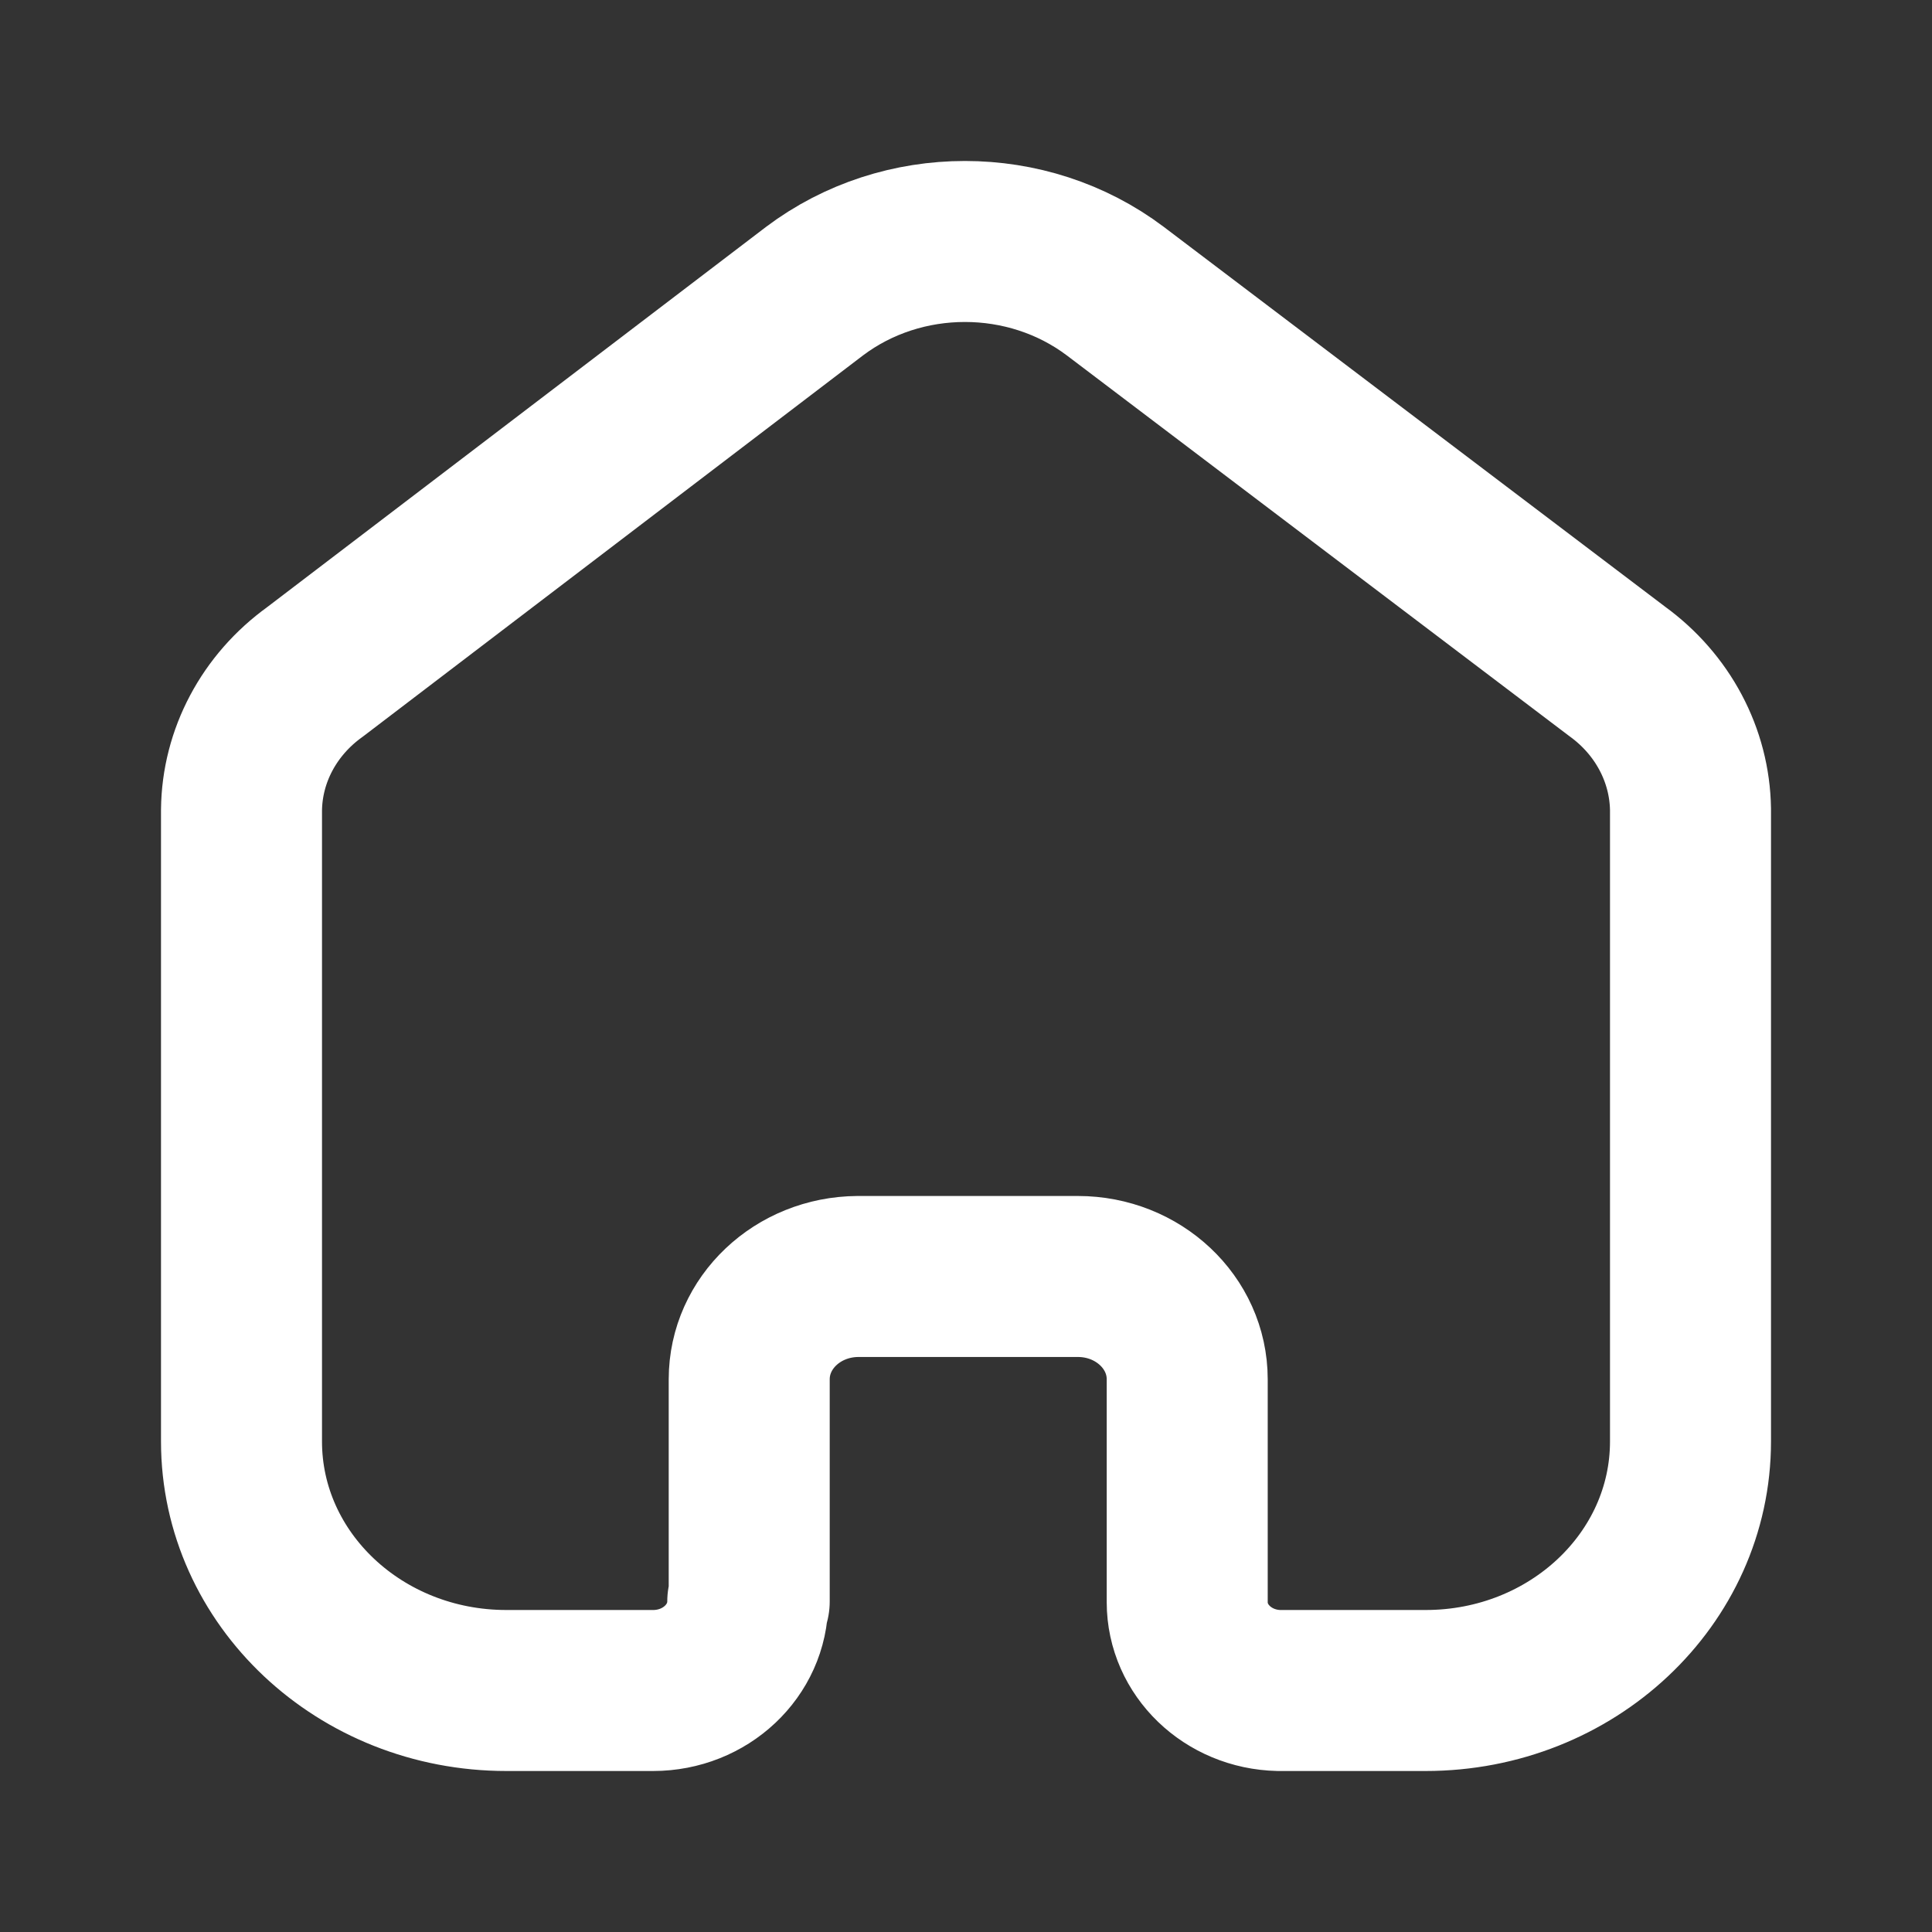 <svg width="24" height="24" viewBox="0 0 24 24" fill="none" xmlns="http://www.w3.org/2000/svg">
<rect x="0" y="0" width="24" height="24" fill="#333333" stroke="none"/>
<path d="M9.307 19.894V17.134C9.307 16.432 9.909 15.862 10.656 15.857H13.39C14.14 15.857 14.748 16.429 14.748 17.134V19.903C14.748 20.499 15.254 20.986 15.887 21H17.71C19.527 21 21 19.615 21 17.906V10.054C20.99 9.382 20.655 8.75 20.089 8.34L13.855 3.617C12.763 2.794 11.21 2.794 10.118 3.617L3.911 8.348C3.343 8.757 3.007 9.39 3 10.063V17.906C3 19.615 4.473 21 6.29 21H8.113C8.762 21 9.289 20.505 9.289 19.894" stroke="white" stroke-width="2" stroke-linecap="round" stroke-linejoin="round"/>
</svg>
